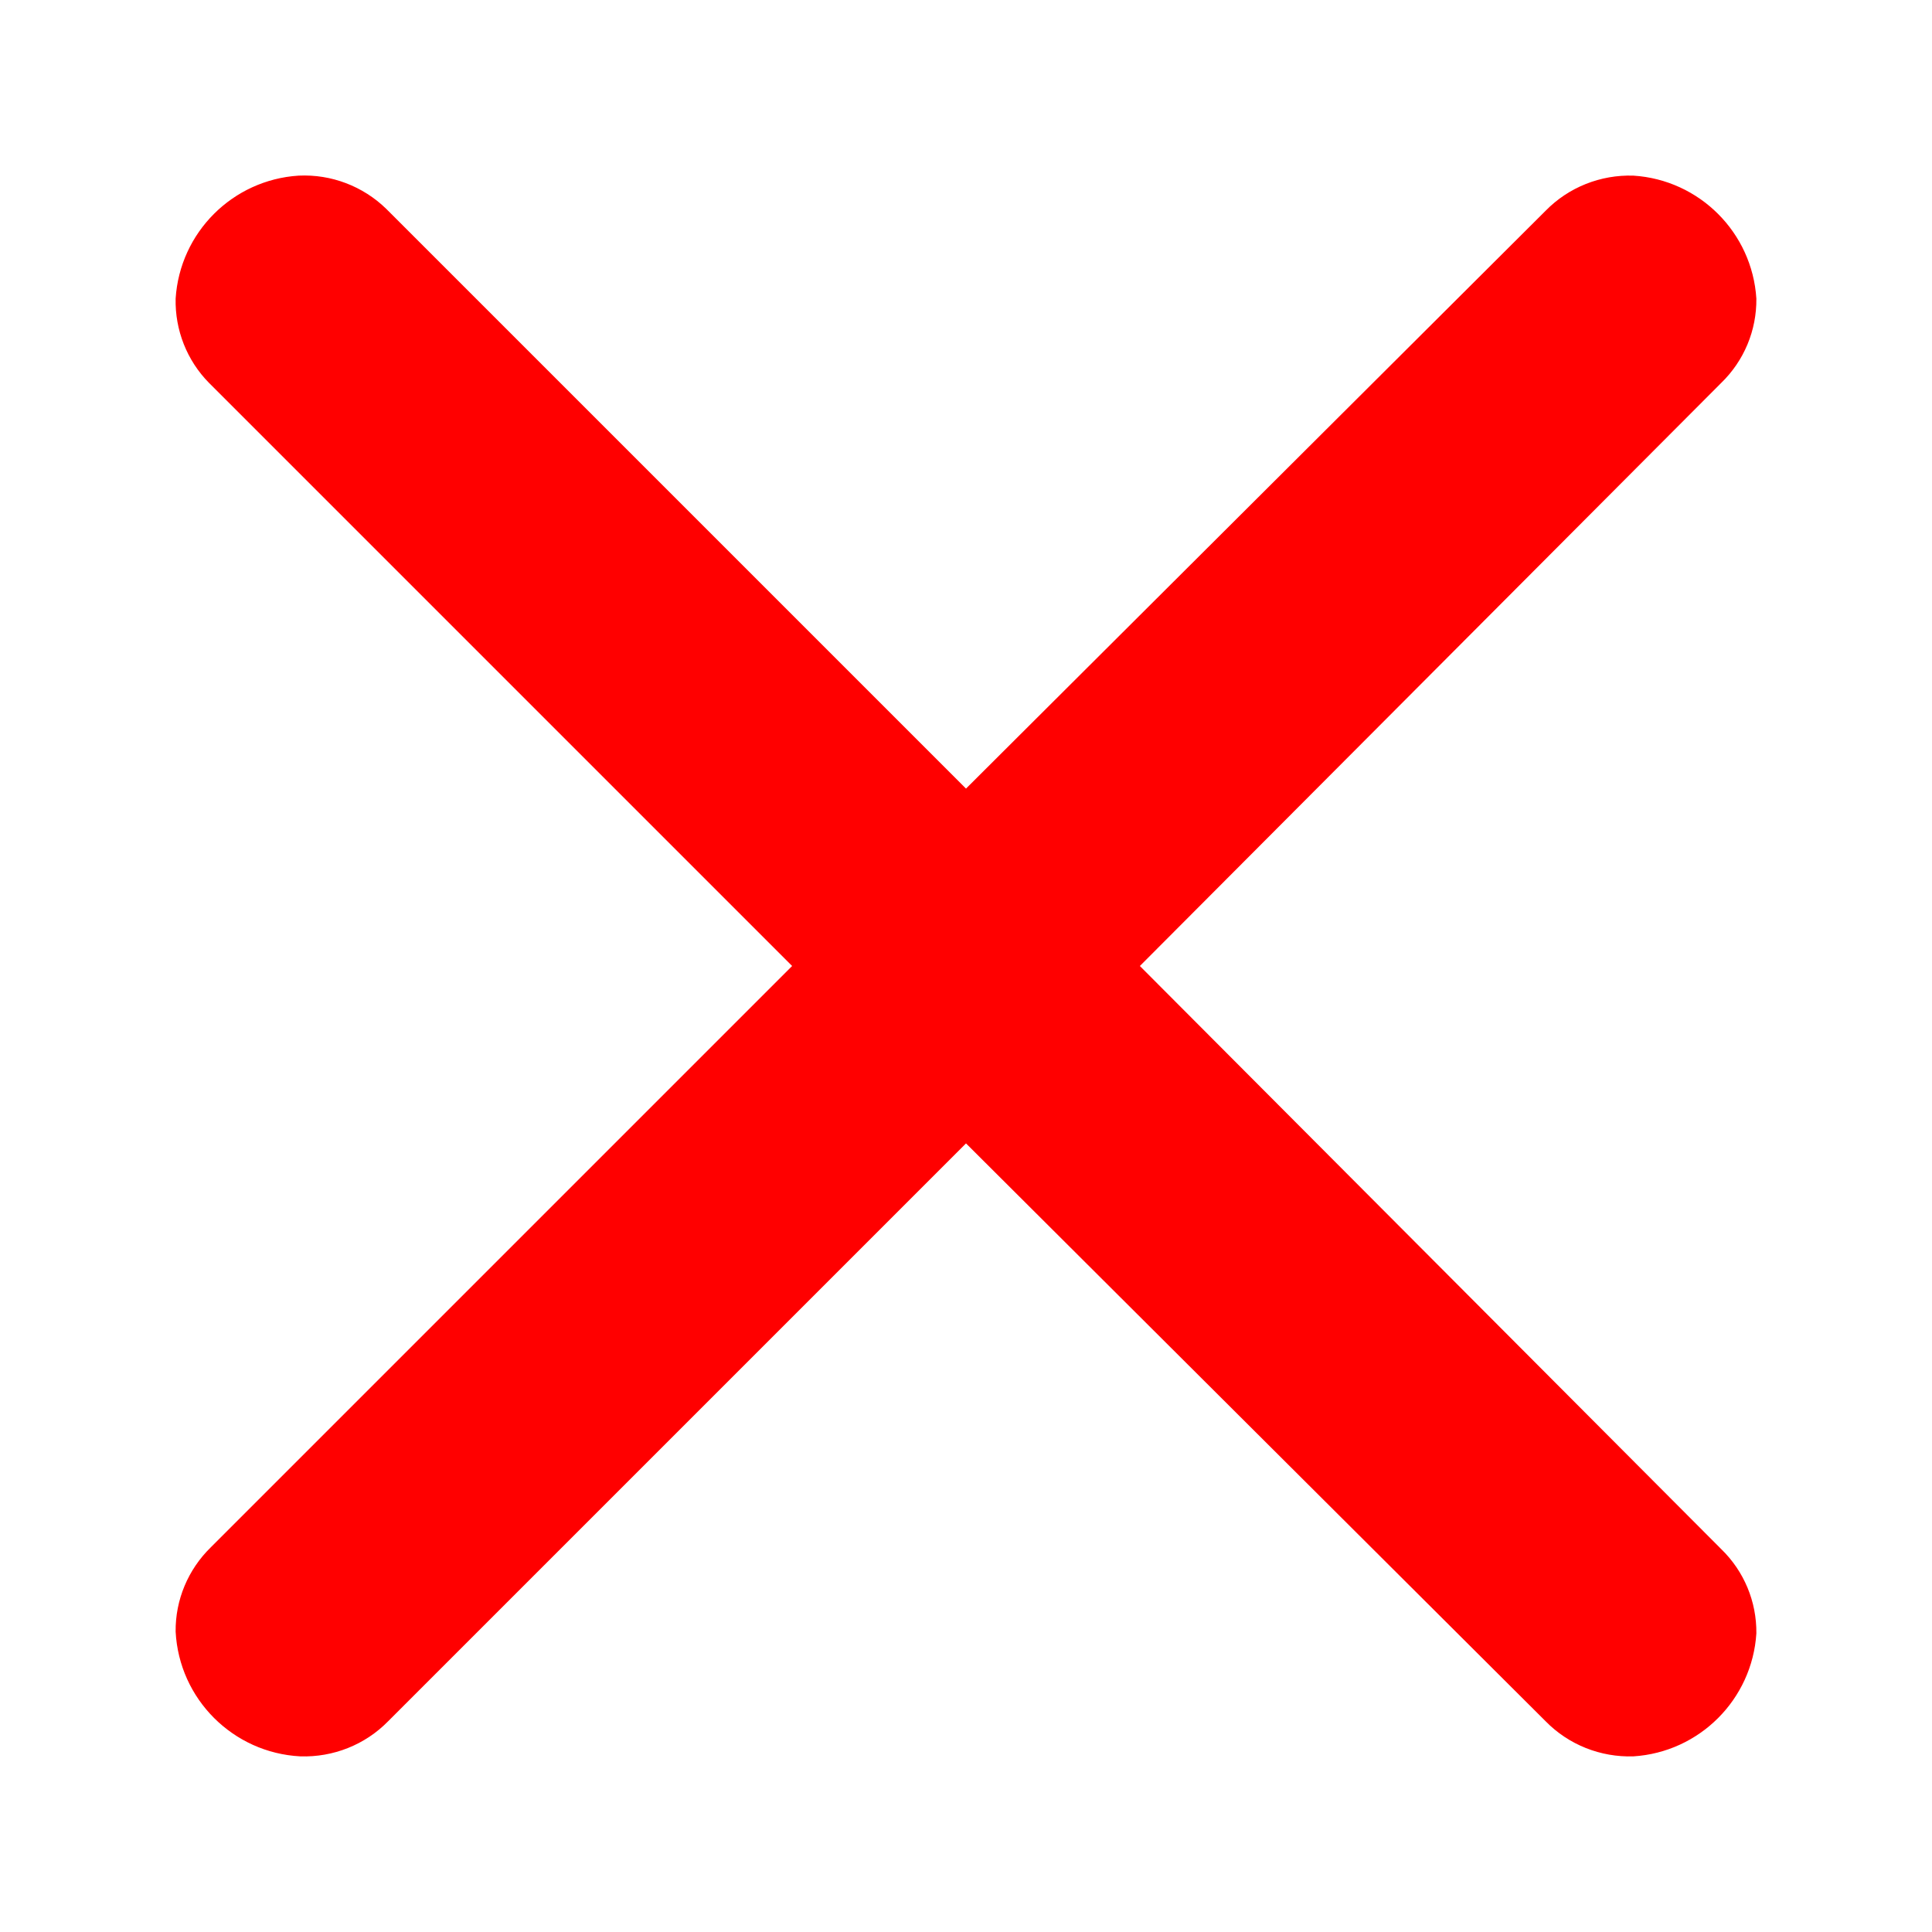 <?xml version="1.0" encoding="UTF-8"?>
<svg version="1.1" id="cross-11" xmlns="http://www.w3.org/2000/svg" width="40px" height="40px" viewBox="0 0 11 11" fill="red">
  <path d="M2.2,1.19l3.3,3.3L8.8,1.2C8.931,1.066,9.113,0.994,9.3,1C9.676,1.024,9.976,1.324,10,1.7&#xA;&#x9;c0.002,0.181-0.07,0.354-0.2,0.48L6.49,5.5L9.8,8.82C9.93,8.946,10.002,9.119,10,9.3C9.976,9.676,9.676,9.976,9.3,10&#xA;&#x9;c-0.187,0.006-0.369-0.066-0.5-0.2L5.5,6.51L2.21,9.8c-0.131,0.134-0.313,0.206-0.5,0.2C1.327,9.98,1.02,9.674,1,9.29&#xA;&#x9;C0.998,9.109,1.071,8.936,1.2,8.81L4.51,5.5L1.19,2.18C1.064,2.052,0.996,1.879,1,1.7C1.024,1.324,1.324,1.024,1.7,1&#xA;&#x9;C1.886,0.991,2.067,1.06,2.2,1.19z"/>
</svg>